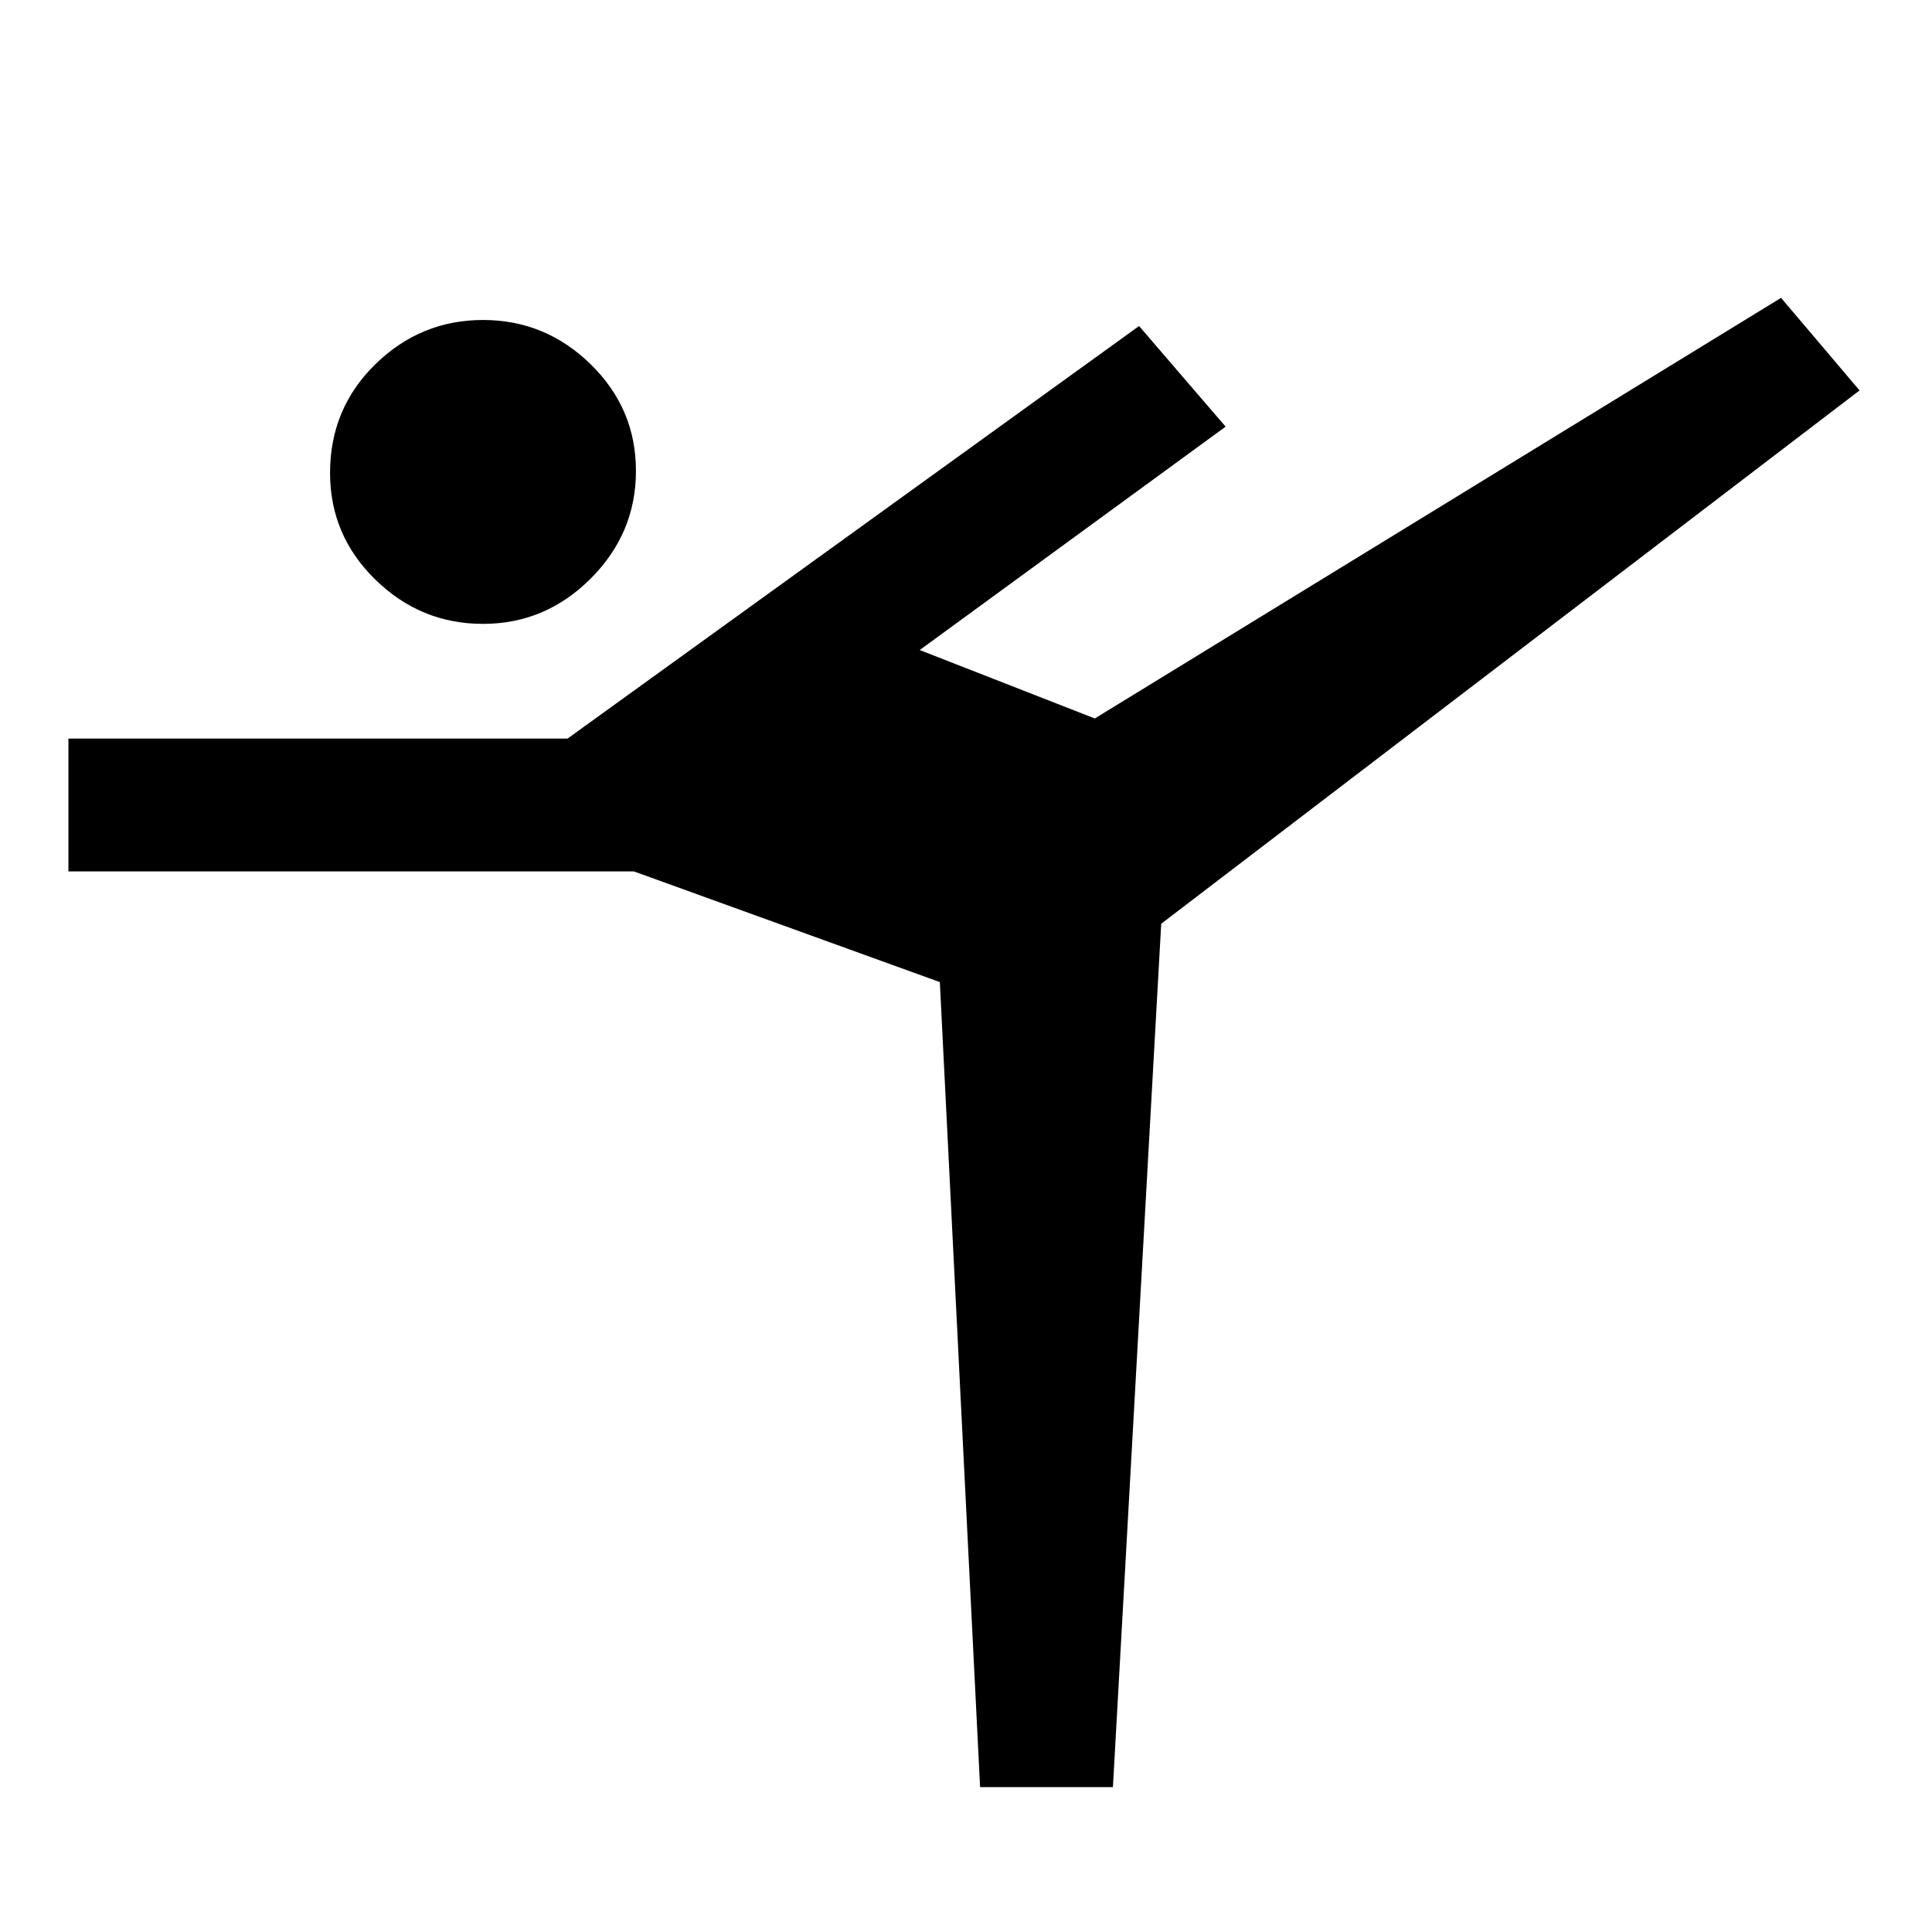 <svg xmlns="http://www.w3.org/2000/svg" width="48" height="48"><path d="M12 15.5q-1.55 0-2.675-1.1Q8.2 13.3 8.2 11.75q0-1.6 1.125-2.7T12 7.95q1.55 0 2.675 1.1 1.125 1.1 1.125 2.65 0 1.55-1.125 2.675Q13.55 15.5 12 15.5zm12.35 28.9-1-20-7.6-2.75H1.7v-3.3h12.4L28.3 8.1l2.15 2.5-7.6 5.55 4.35 1.7L44.25 7.4l1.95 2.3-17.35 13.25-1.2 21.45z"/></svg>